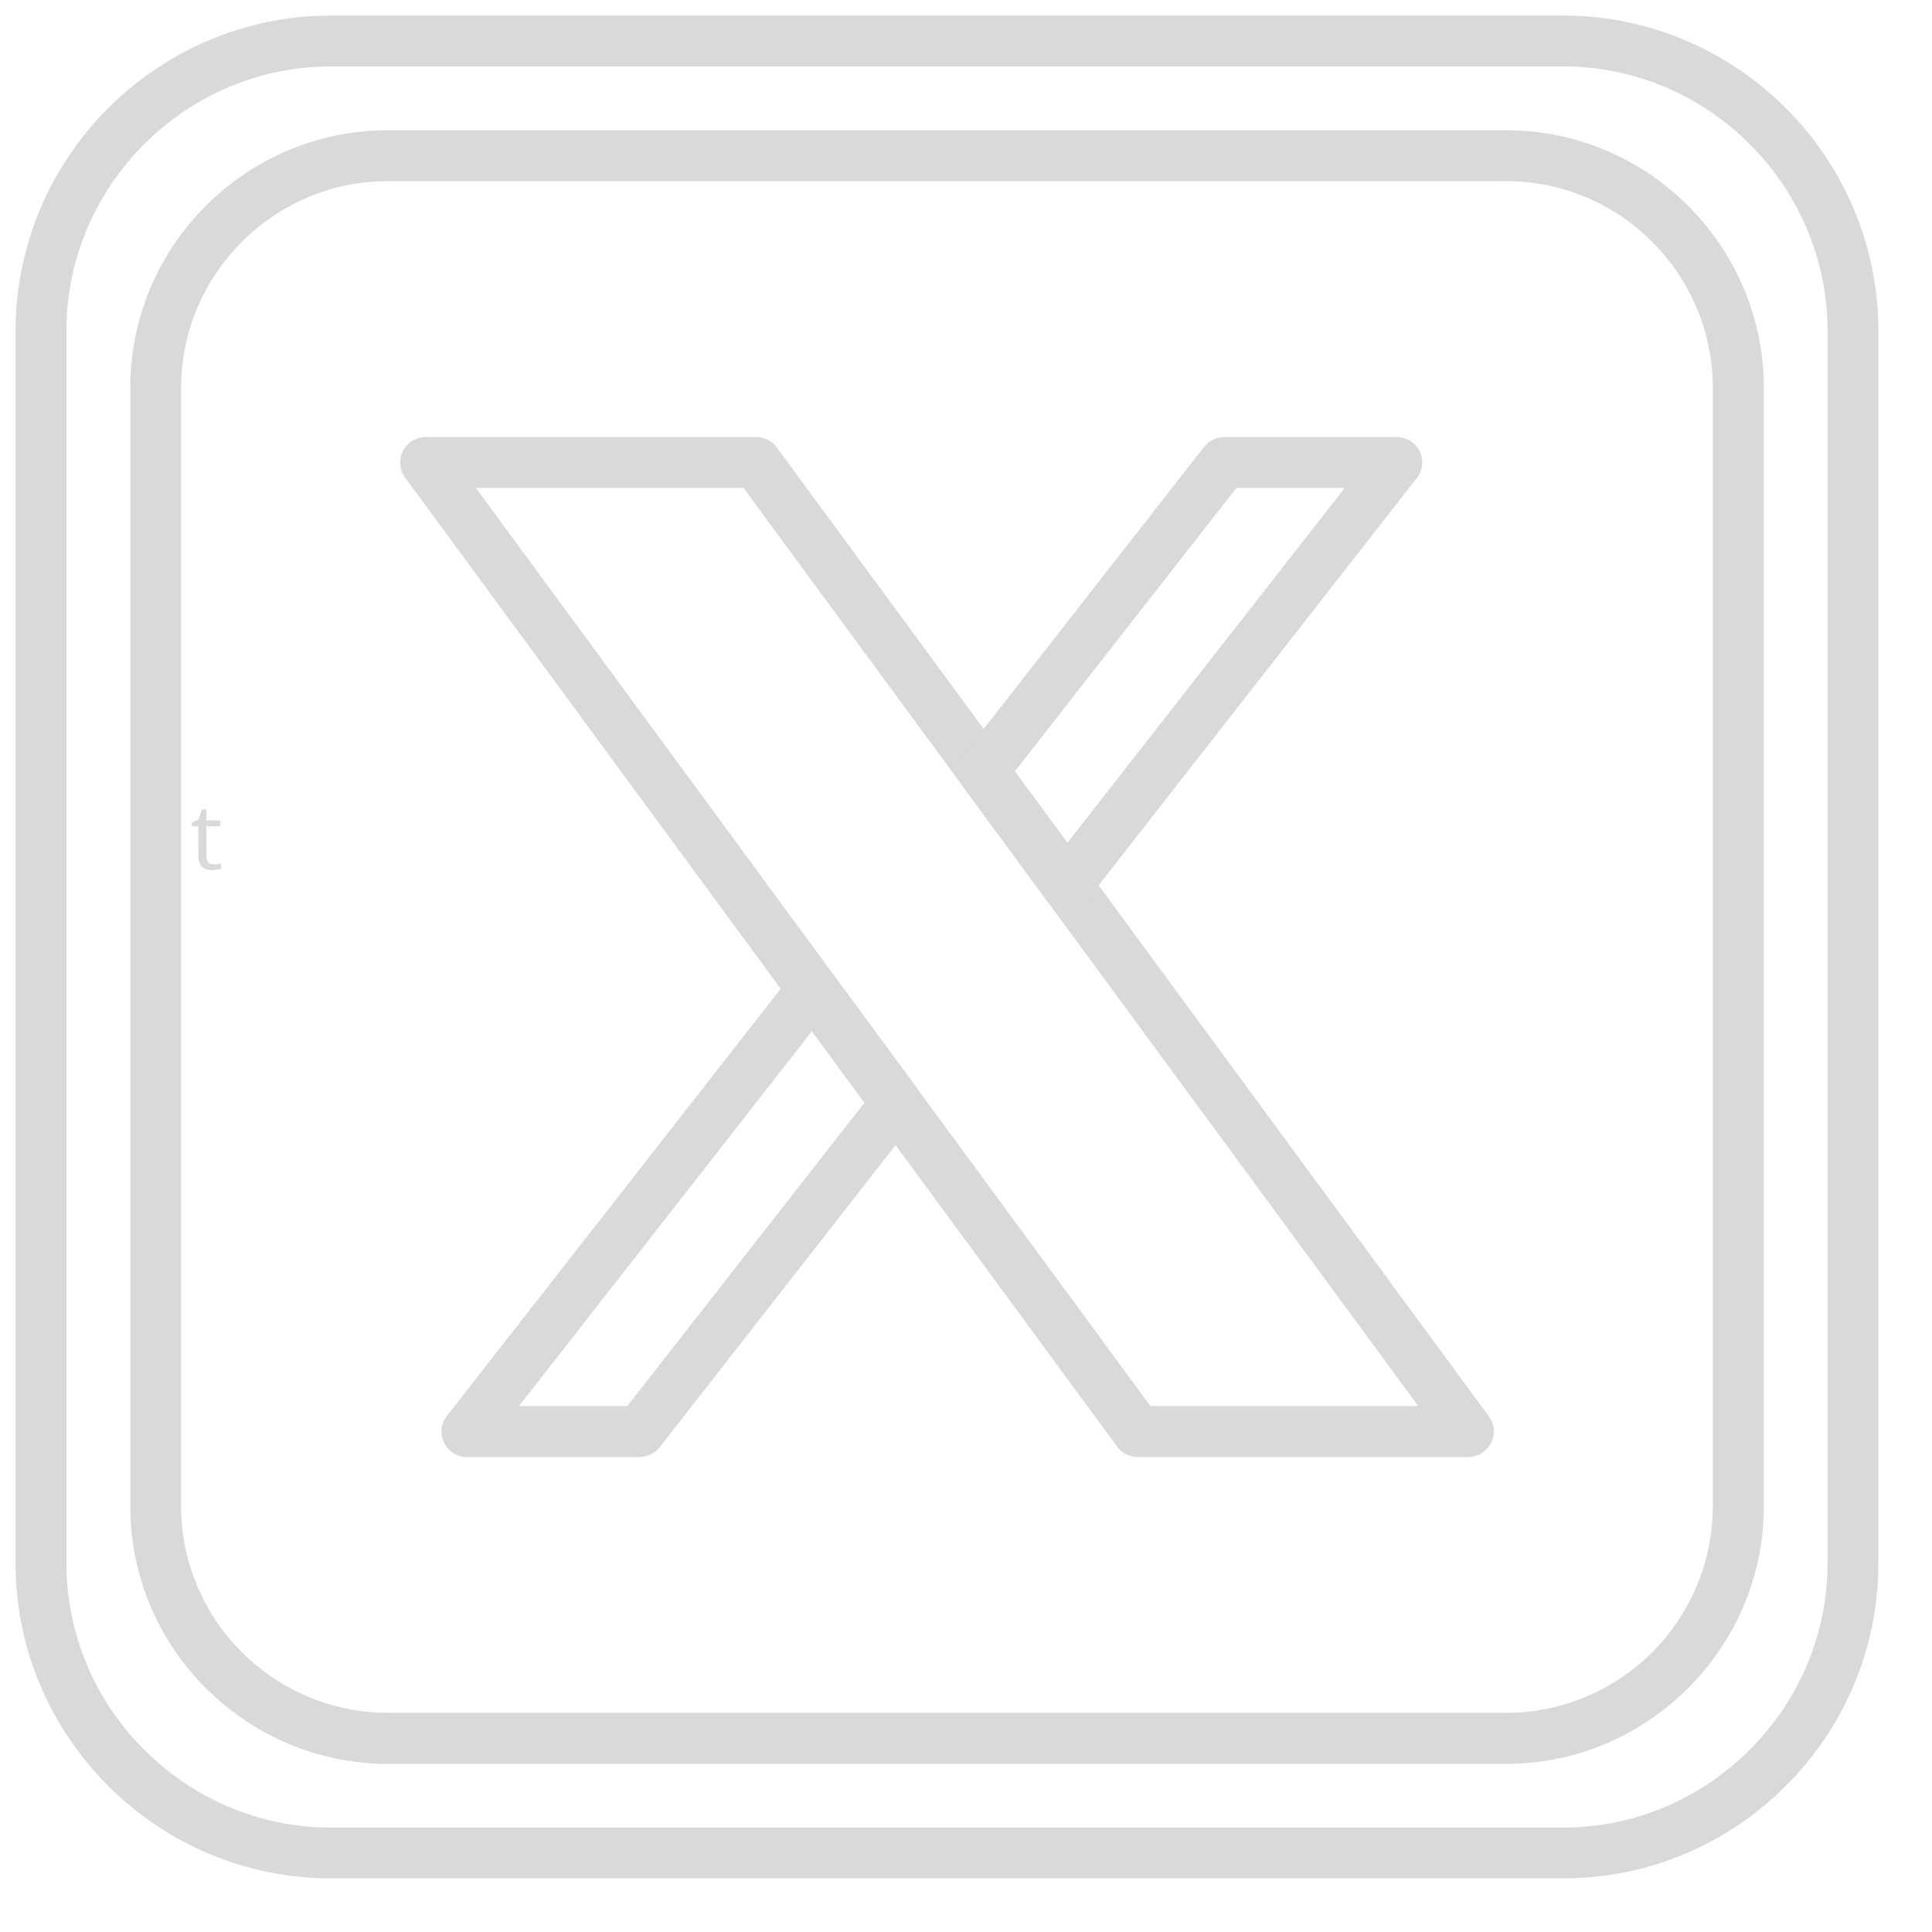 <svg xmlns="http://www.w3.org/2000/svg" xmlns:xlink="http://www.w3.org/1999/xlink" width="55" zoomAndPan="magnify" viewBox="0 0 41.25 41.25" height="55" preserveAspectRatio="xMidYMid meet" version="1.2"><defs><clipPath id="a9b1c87ace"><path d="M 0.332 0.332 L 40.109 0.332 L 40.109 40.109 L 0.332 40.109 Z M 0.332 0.332 "/></clipPath></defs><g id="878de6b010"><g clip-rule="nonzero" clip-path="url(#a9b1c87ace)"><path style=" stroke:none;fill-rule:nonzero;fill:#d9d9d9;fill-opacity:1;" d="M 7.066 0.332 L 33.375 0.332 C 35.227 0.332 36.91 1.09 38.129 2.309 C 39.352 3.531 40.105 5.215 40.105 7.066 L 40.105 33.375 C 40.105 35.227 39.352 36.91 38.129 38.129 C 36.91 39.352 35.227 40.105 33.375 40.105 L 7.066 40.105 C 5.215 40.105 3.531 39.352 2.309 38.129 C 1.09 36.91 0.332 35.227 0.332 33.375 L 0.332 7.066 C 0.332 5.215 1.09 3.531 2.309 2.309 C 3.531 1.09 5.215 0.332 7.066 0.332 Z M 33.375 1.418 L 7.066 1.418 C 5.512 1.418 4.102 2.055 3.078 3.078 C 2.055 4.102 1.418 5.512 1.418 7.066 L 1.418 33.375 C 1.418 34.926 2.055 36.336 3.078 37.359 C 4.102 38.383 5.512 39.02 7.066 39.02 L 33.375 39.02 C 34.926 39.02 36.336 38.383 37.359 37.359 C 38.383 36.336 39.02 34.926 39.02 33.375 L 39.02 7.066 C 39.02 5.512 38.383 4.102 37.359 3.078 C 36.336 2.055 34.926 1.418 33.375 1.418 Z M 33.375 1.418 "/></g><path style=" stroke:none;fill-rule:nonzero;fill:#d9d9d9;fill-opacity:1;" d="M 8.277 2.781 L 32.16 2.781 C 33.672 2.781 35.047 3.398 36.043 4.395 C 37.039 5.391 37.66 6.766 37.66 8.277 L 37.66 32.16 C 37.66 33.672 37.039 35.047 36.043 36.043 C 35.047 37.039 33.672 37.66 32.16 37.66 L 8.277 37.66 C 6.766 37.66 5.391 37.039 4.395 36.043 C 3.398 35.047 2.781 33.672 2.781 32.16 L 2.781 8.277 C 2.781 6.766 3.398 5.391 4.395 4.395 C 5.391 3.398 6.766 2.781 8.277 2.781 Z M 32.16 3.867 L 8.277 3.867 C 7.066 3.867 5.965 4.363 5.164 5.164 C 4.363 5.965 3.867 7.066 3.867 8.277 L 3.867 32.16 C 3.867 33.371 4.363 34.477 5.164 35.277 C 5.965 36.074 7.066 36.57 8.277 36.57 L 32.16 36.57 C 33.371 36.57 34.477 36.074 35.277 35.277 C 36.074 34.477 36.57 33.371 36.57 32.16 L 36.57 8.277 C 36.57 7.066 36.074 5.965 35.277 5.164 C 34.477 4.363 33.371 3.867 32.16 3.867 Z M 32.16 3.867 "/><path style=" stroke:none;fill-rule:nonzero;fill:#d9d9d9;fill-opacity:1;" d="M 9.086 9.332 L 16.148 9.332 C 16.344 9.332 16.512 9.434 16.609 9.586 L 31.789 30.242 C 31.969 30.484 31.914 30.824 31.672 31 C 31.578 31.074 31.465 31.105 31.352 31.105 L 31.352 31.109 L 24.289 31.109 C 24.098 31.109 23.926 31.008 23.828 30.855 L 8.648 10.195 C 8.473 9.953 8.523 9.613 8.766 9.438 C 8.863 9.367 8.973 9.332 9.086 9.332 Z M 15.875 10.418 L 10.16 10.418 L 24.562 30.02 L 30.281 30.02 Z M 15.875 10.418 "/><path style=" stroke:none;fill-rule:nonzero;fill:#d9d9d9;fill-opacity:1;" d="M 26.137 9.332 L 29.824 9.332 C 30.121 9.332 30.367 9.574 30.367 9.875 C 30.367 10.02 30.312 10.148 30.219 10.246 L 23.203 19.227 C 23.02 19.461 22.68 19.504 22.441 19.32 C 22.402 19.289 22.367 19.254 22.34 19.215 L 20.551 16.781 C 20.398 16.574 20.418 16.289 20.582 16.102 L 25.707 9.543 C 25.816 9.406 25.973 9.332 26.133 9.332 Z M 28.711 10.418 L 26.398 10.418 L 21.668 16.469 L 22.789 17.996 Z M 19.543 23.91 L 14.086 30.898 C 13.977 31.035 13.82 31.105 13.656 31.105 L 13.656 31.109 L 9.969 31.109 C 9.668 31.109 9.426 30.863 9.426 30.562 C 9.426 30.422 9.48 30.289 9.57 30.195 L 16.922 20.785 C 17.105 20.551 17.445 20.508 17.684 20.691 C 17.723 20.723 17.758 20.762 17.785 20.801 L 19.574 23.23 C 19.727 23.441 19.707 23.723 19.543 23.91 Z M 13.395 30.02 L 18.457 23.543 L 17.336 22.016 L 11.082 30.02 Z M 13.395 30.02 "/><g style="fill:#d9d9d9;fill-opacity:1;"><g transform="translate(4.063, 18.563)"><path style="stroke:none" d="M 0.5 -0.109 C 0.531 -0.109 0.555 -0.109 0.578 -0.109 C 0.609 -0.117 0.633 -0.125 0.656 -0.125 L 0.656 -0.016 C 0.633 -0.004 0.602 0 0.562 0 C 0.531 0.008 0.504 0.016 0.484 0.016 C 0.273 0.016 0.172 -0.086 0.172 -0.297 L 0.172 -0.922 L 0.031 -0.922 L 0.031 -1 L 0.172 -1.062 L 0.25 -1.281 L 0.344 -1.281 L 0.344 -1.047 L 0.641 -1.047 L 0.641 -0.922 L 0.344 -0.922 L 0.344 -0.312 C 0.344 -0.25 0.352 -0.195 0.375 -0.156 C 0.406 -0.125 0.445 -0.109 0.5 -0.109 Z M 0.5 -0.109 "/></g></g></g></svg>